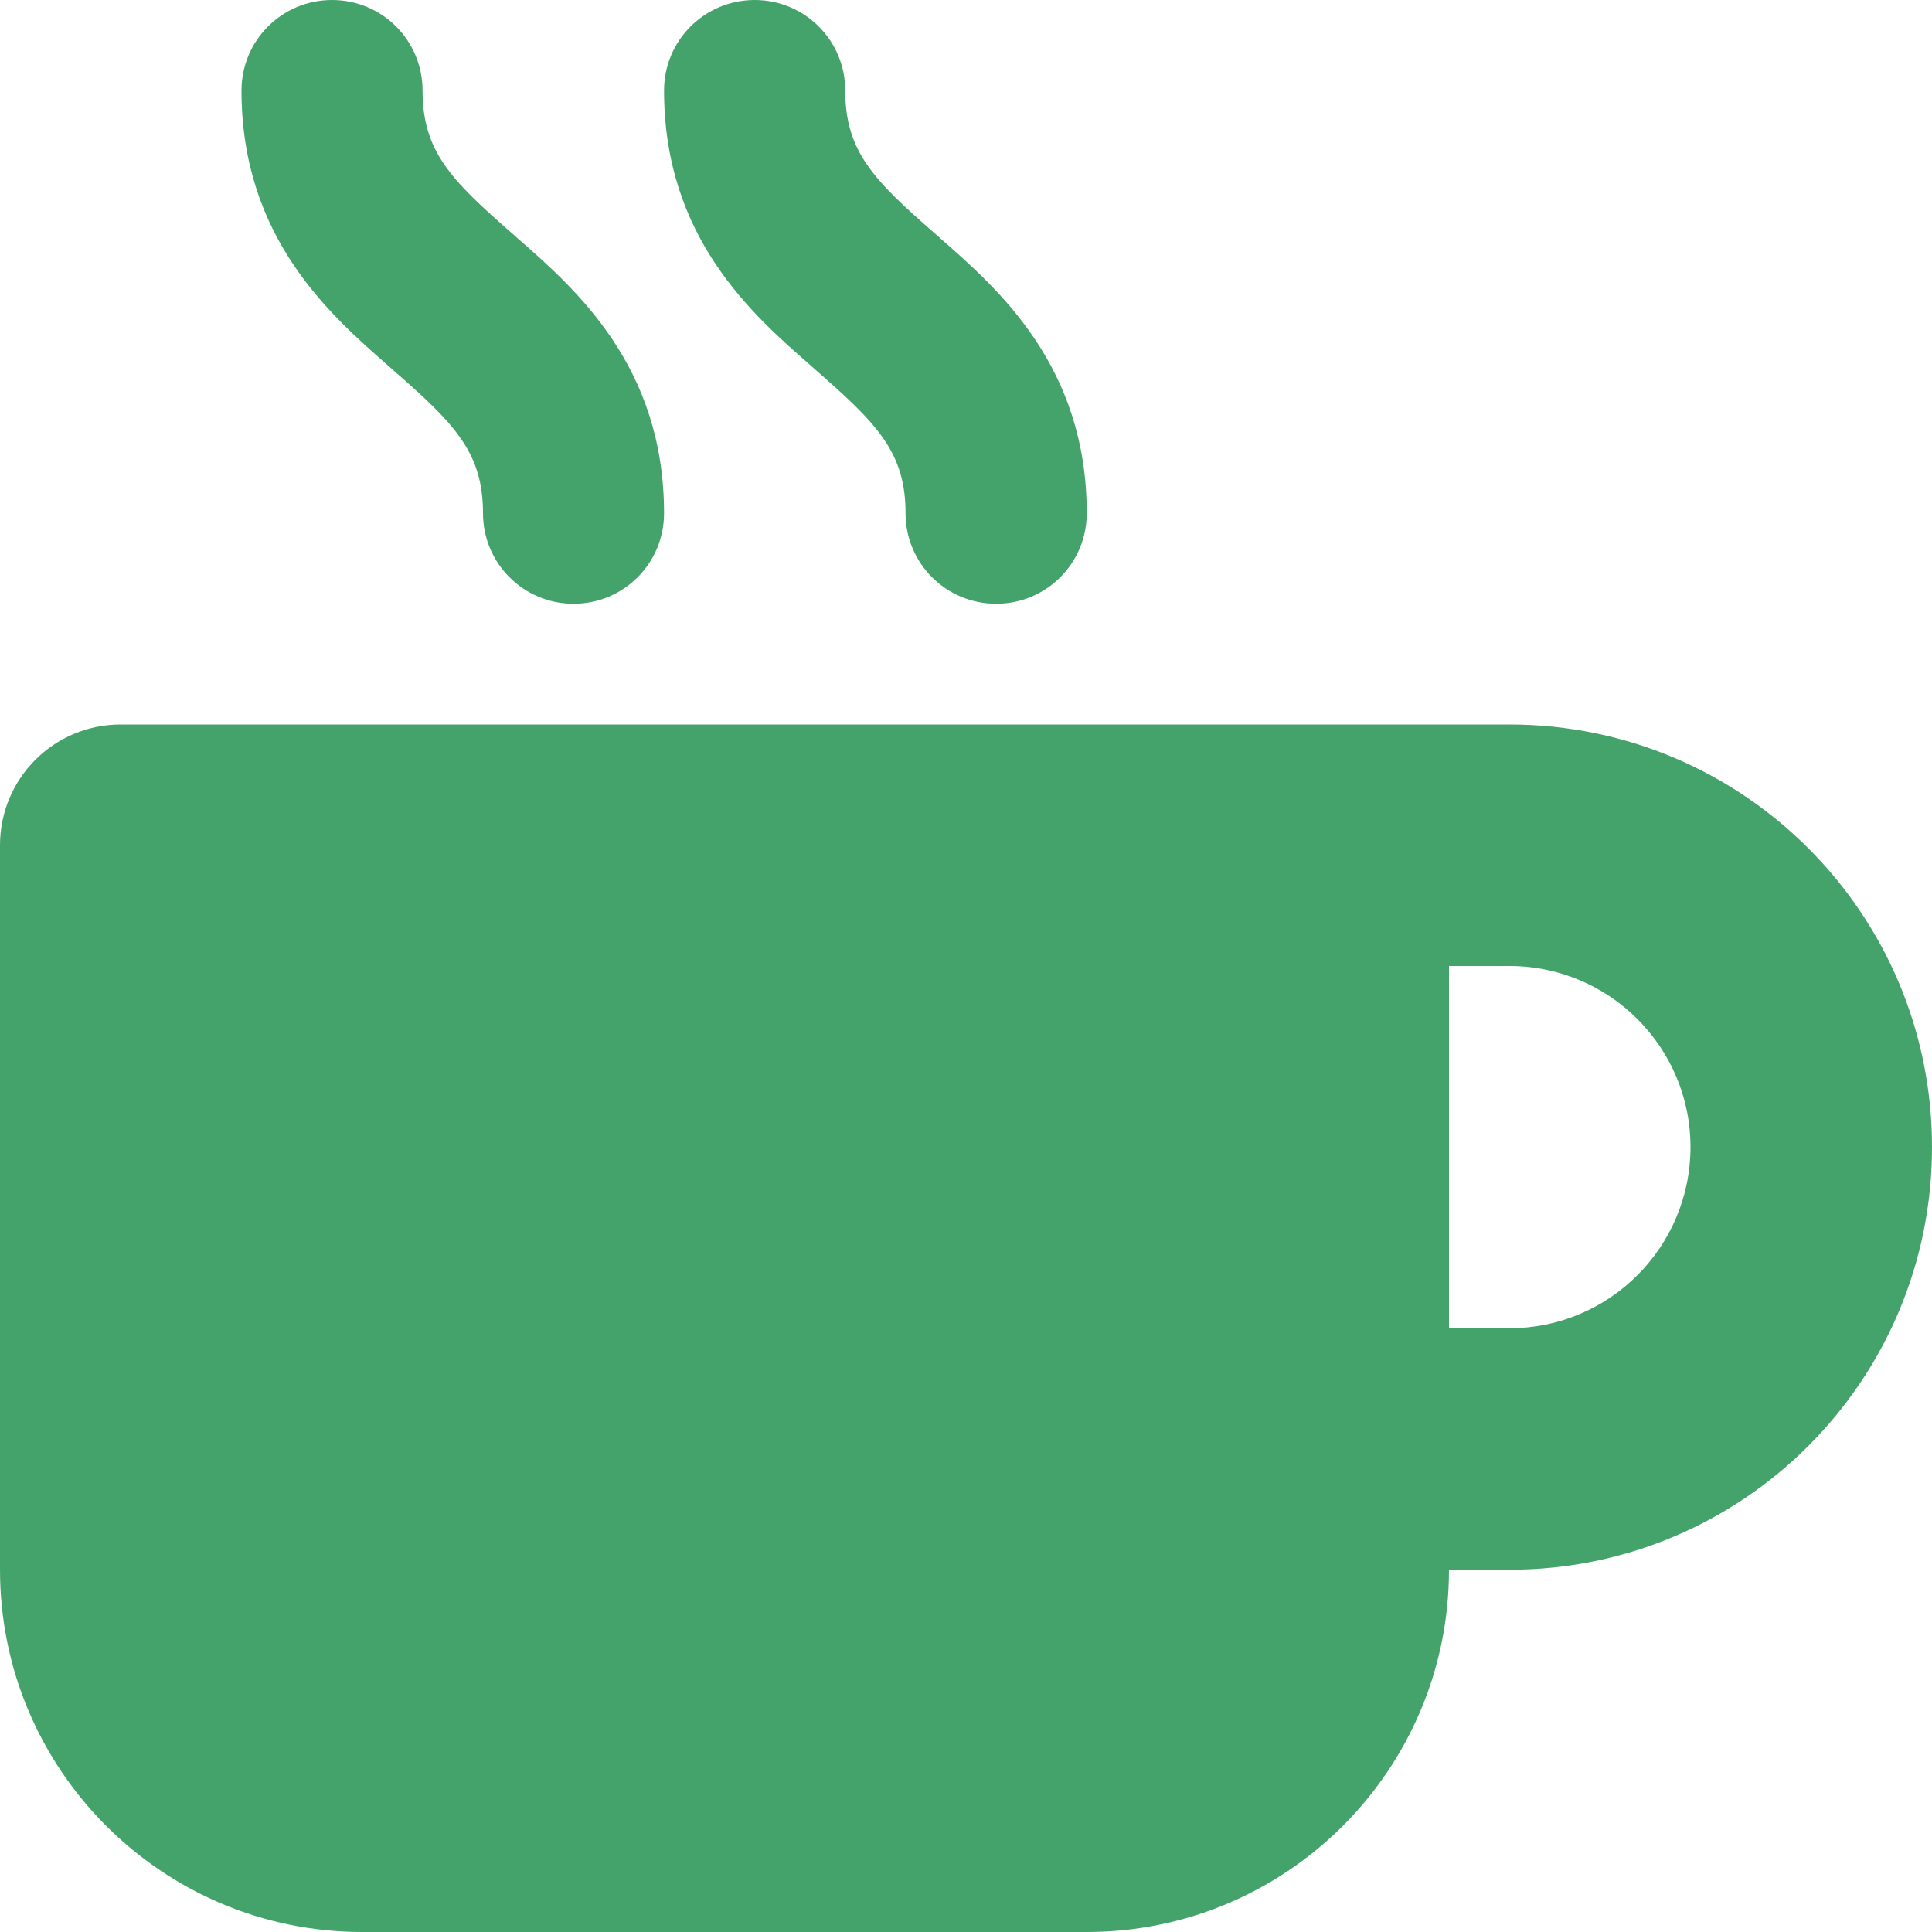 <svg width="14" height="14" viewBox="0 0 14 14" fill="none" xmlns="http://www.w3.org/2000/svg">
<path d="M2.406 0C2.043 0 1.75 0.293 1.75 0.656C1.75 1.72 2.39 2.28 2.819 2.655L2.849 2.682C3.295 3.071 3.5 3.279 3.5 3.719C3.5 4.082 3.793 4.375 4.156 4.375C4.52 4.375 4.812 4.082 4.812 3.719C4.812 2.655 4.173 2.095 3.743 1.72L3.713 1.693C3.268 1.304 3.062 1.096 3.062 0.656C3.062 0.293 2.77 0 2.406 0ZM0.875 5.25C0.391 5.25 0 5.641 0 6.125V11.375C0 12.824 1.176 14 2.625 14H7.875C9.324 14 10.5 12.824 10.5 11.375H10.938C12.63 11.375 14 10.005 14 8.312C14 6.62 12.63 5.25 10.938 5.25H9.625H0.875ZM10.5 7H10.938C11.662 7 12.25 7.588 12.25 8.312C12.25 9.037 11.662 9.625 10.938 9.625H10.5V7ZM6.125 0.656C6.125 0.293 5.832 0 5.469 0C5.105 0 4.812 0.293 4.812 0.656C4.812 1.72 5.452 2.28 5.882 2.655L5.912 2.682C6.357 3.071 6.562 3.279 6.562 3.719C6.562 4.082 6.855 4.375 7.219 4.375C7.582 4.375 7.875 4.082 7.875 3.719C7.875 2.655 7.235 2.095 6.806 1.72L6.776 1.693C6.33 1.304 6.125 1.096 6.125 0.656Z" fill="#44A36A"/>
</svg>
